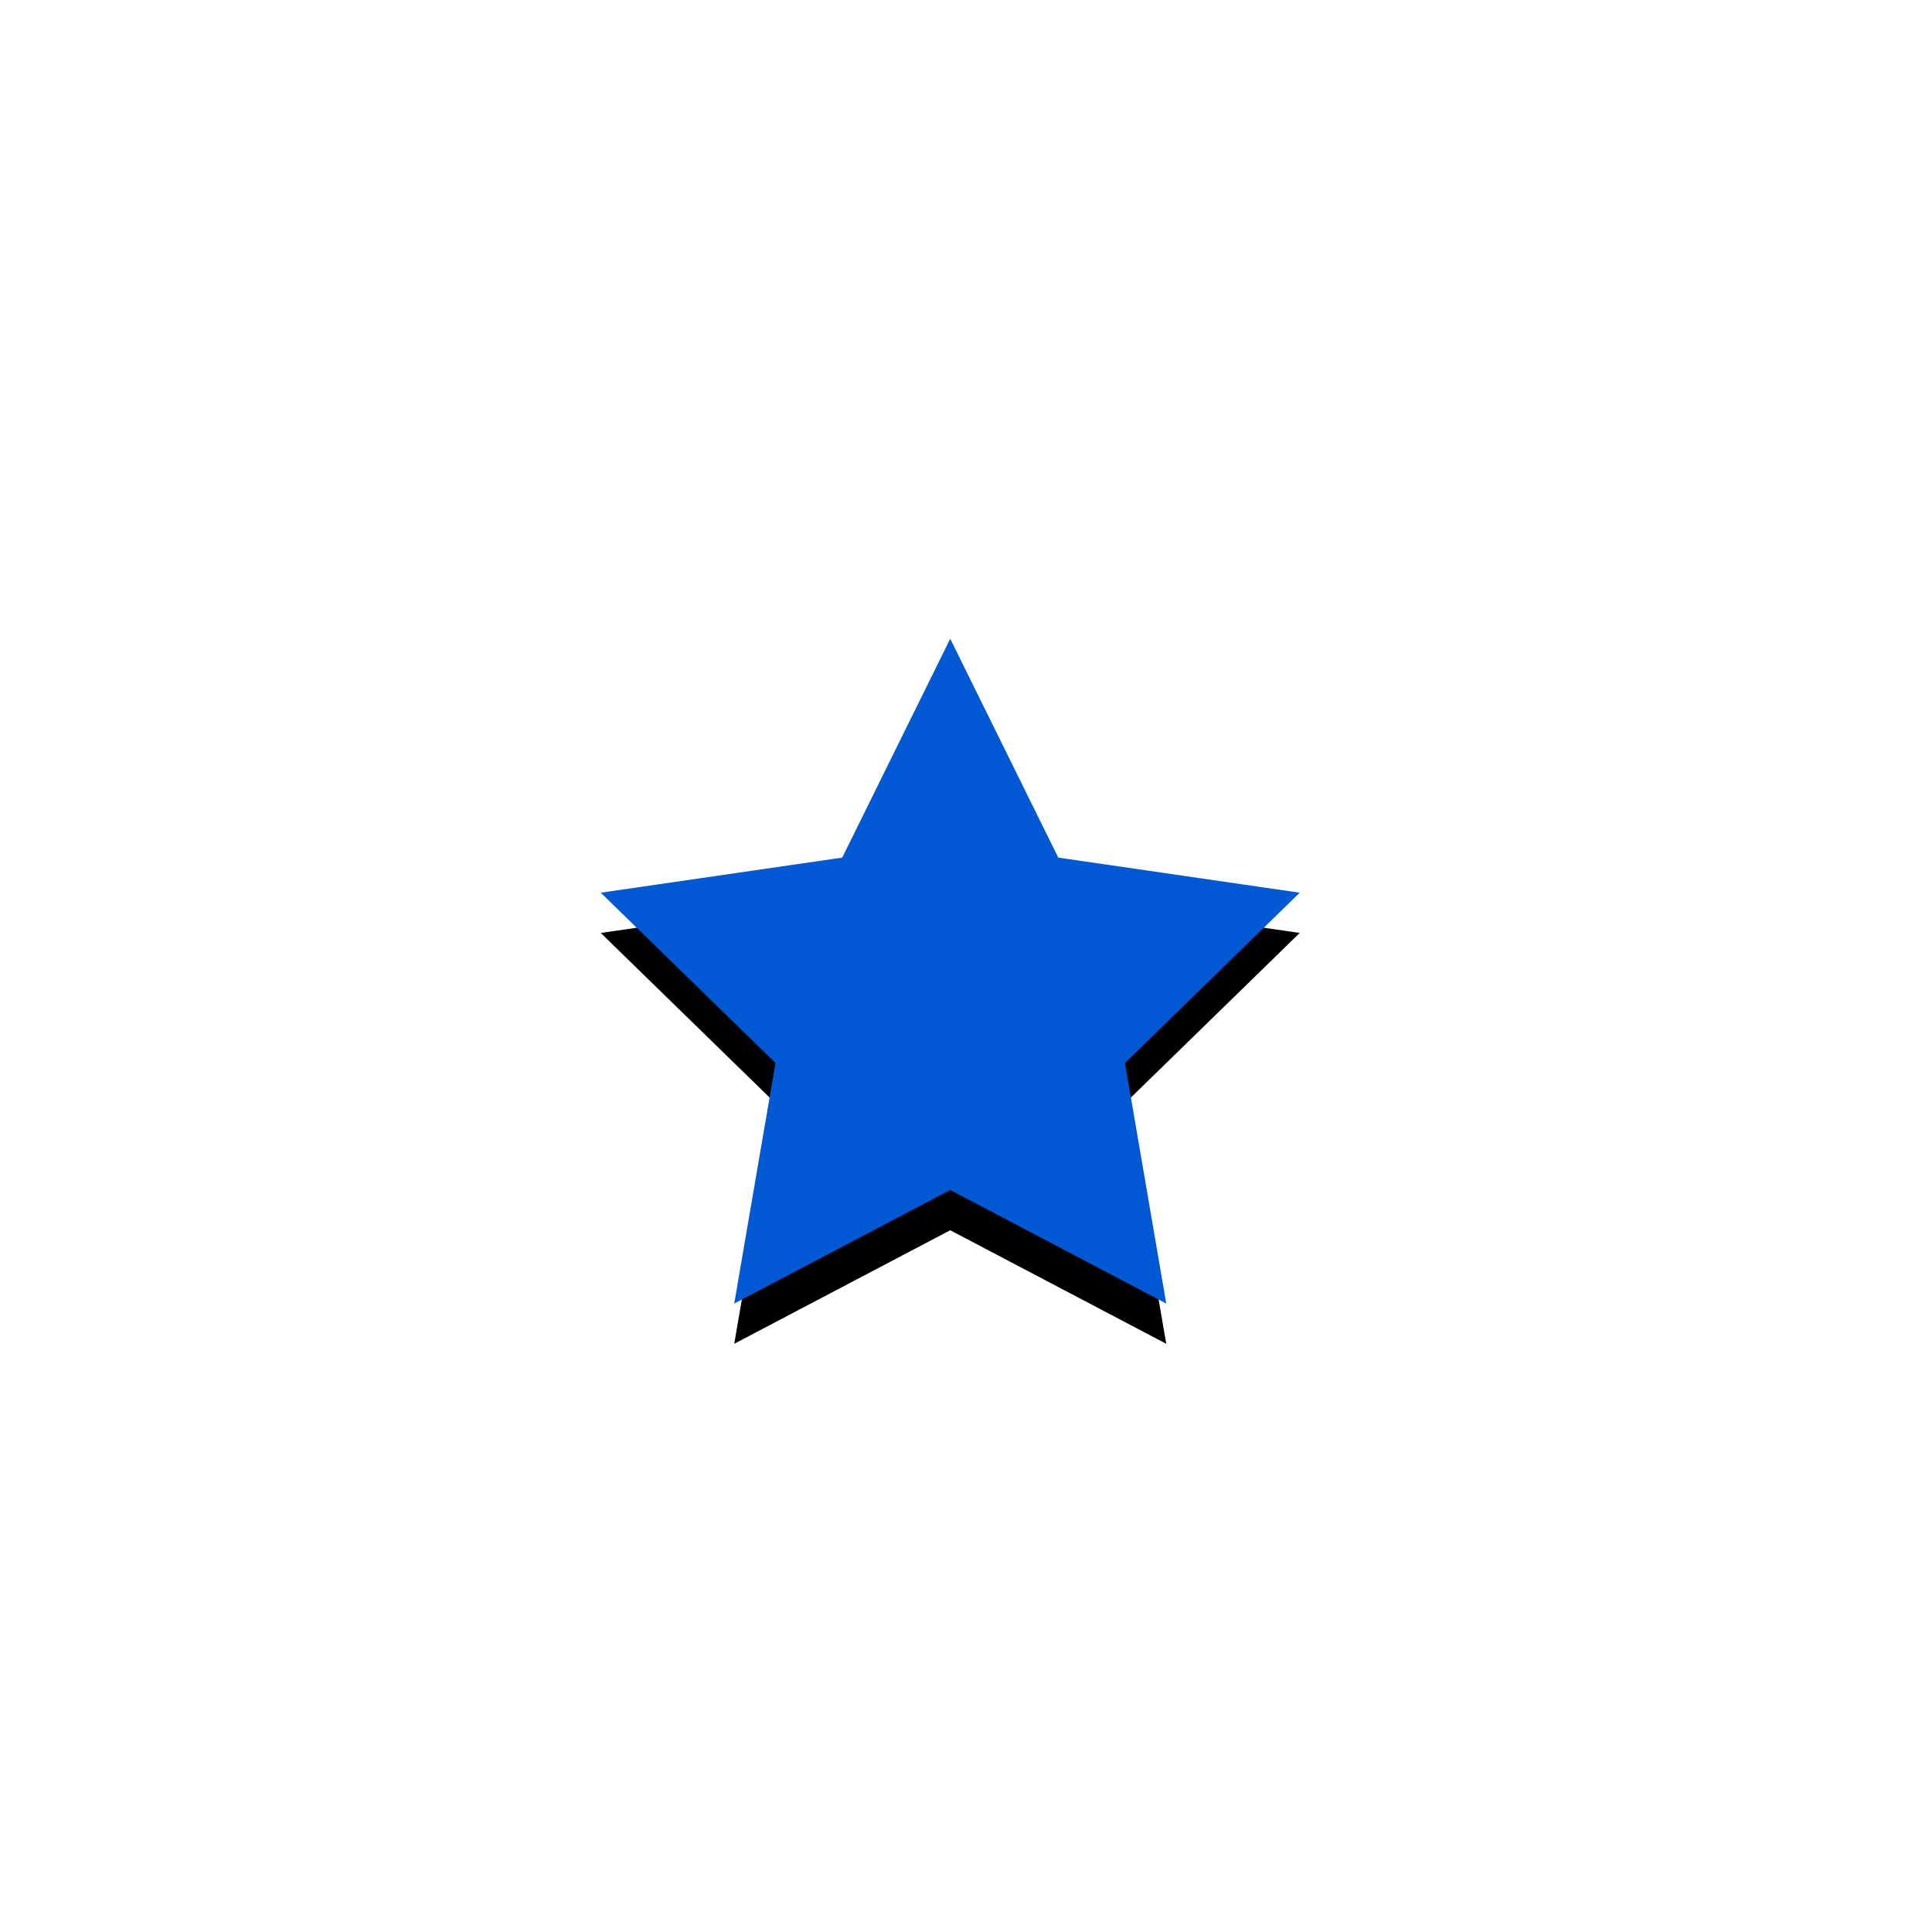 <?xml version="1.0" encoding="UTF-8"?>
<svg width="48px" height="48px" viewBox="0 0 48 48" version="1.1" xmlns="http://www.w3.org/2000/svg" xmlns:xlink="http://www.w3.org/1999/xlink">
    <!-- Generator: Sketch 58 (84663) - https://sketch.com -->
    <title>star tool_active</title>
    <desc>Created with Sketch.</desc>
    <defs>
        <polygon id="path-1" points="18.242 32.386 19.267 26.411 14.926 22.179 20.925 21.307 23.608 15.87 26.292 21.307 32.291 22.179 27.95 26.411 28.975 32.386 23.608 29.565"></polygon>
        <filter x="-20.2%" y="-15.1%" width="140.3%" height="142.4%" filterUnits="objectBoundingBox" id="filter-2">
            <feOffset dx="0" dy="1" in="SourceAlpha" result="shadowOffsetOuter1"></feOffset>
            <feGaussianBlur stdDeviation="1" in="shadowOffsetOuter1" result="shadowBlurOuter1"></feGaussianBlur>
            <feColorMatrix values="0 0 0 0 0   0 0 0 0 0.506   0 0 0 0 1  0 0 0 0.1 0" type="matrix" in="shadowBlurOuter1"></feColorMatrix>
        </filter>
    </defs>
    <g id="深色主题备份" stroke="none" stroke-width="1" fill="none" fill-rule="evenodd">
        <g id="btn状态" transform="translate(-1520, -774)">
            <g id="编组-2" transform="translate(1515, 441)">
                <g id="侧边工具栏-" transform="translate(5, 141)">
                    <g id="编组-3">
                        <g id="star-tool_active" transform="translate(0, 192)">
                            <rect id="Rectangle-11-Copy-4" fill="#D8D8D8" opacity="0" x="0" y="0" width="48" height="48"></rect>
                            <g id="路径">
                                <use fill="black" fill-opacity="1" filter="url(#filter-2)" xlink:href="#path-1"></use>
                                <use fill="#0059D2" fill-rule="evenodd" xlink:href="#path-1"></use>
                            </g>
                        </g>
                    </g>
                </g>
            </g>
        </g>
    </g>
</svg>